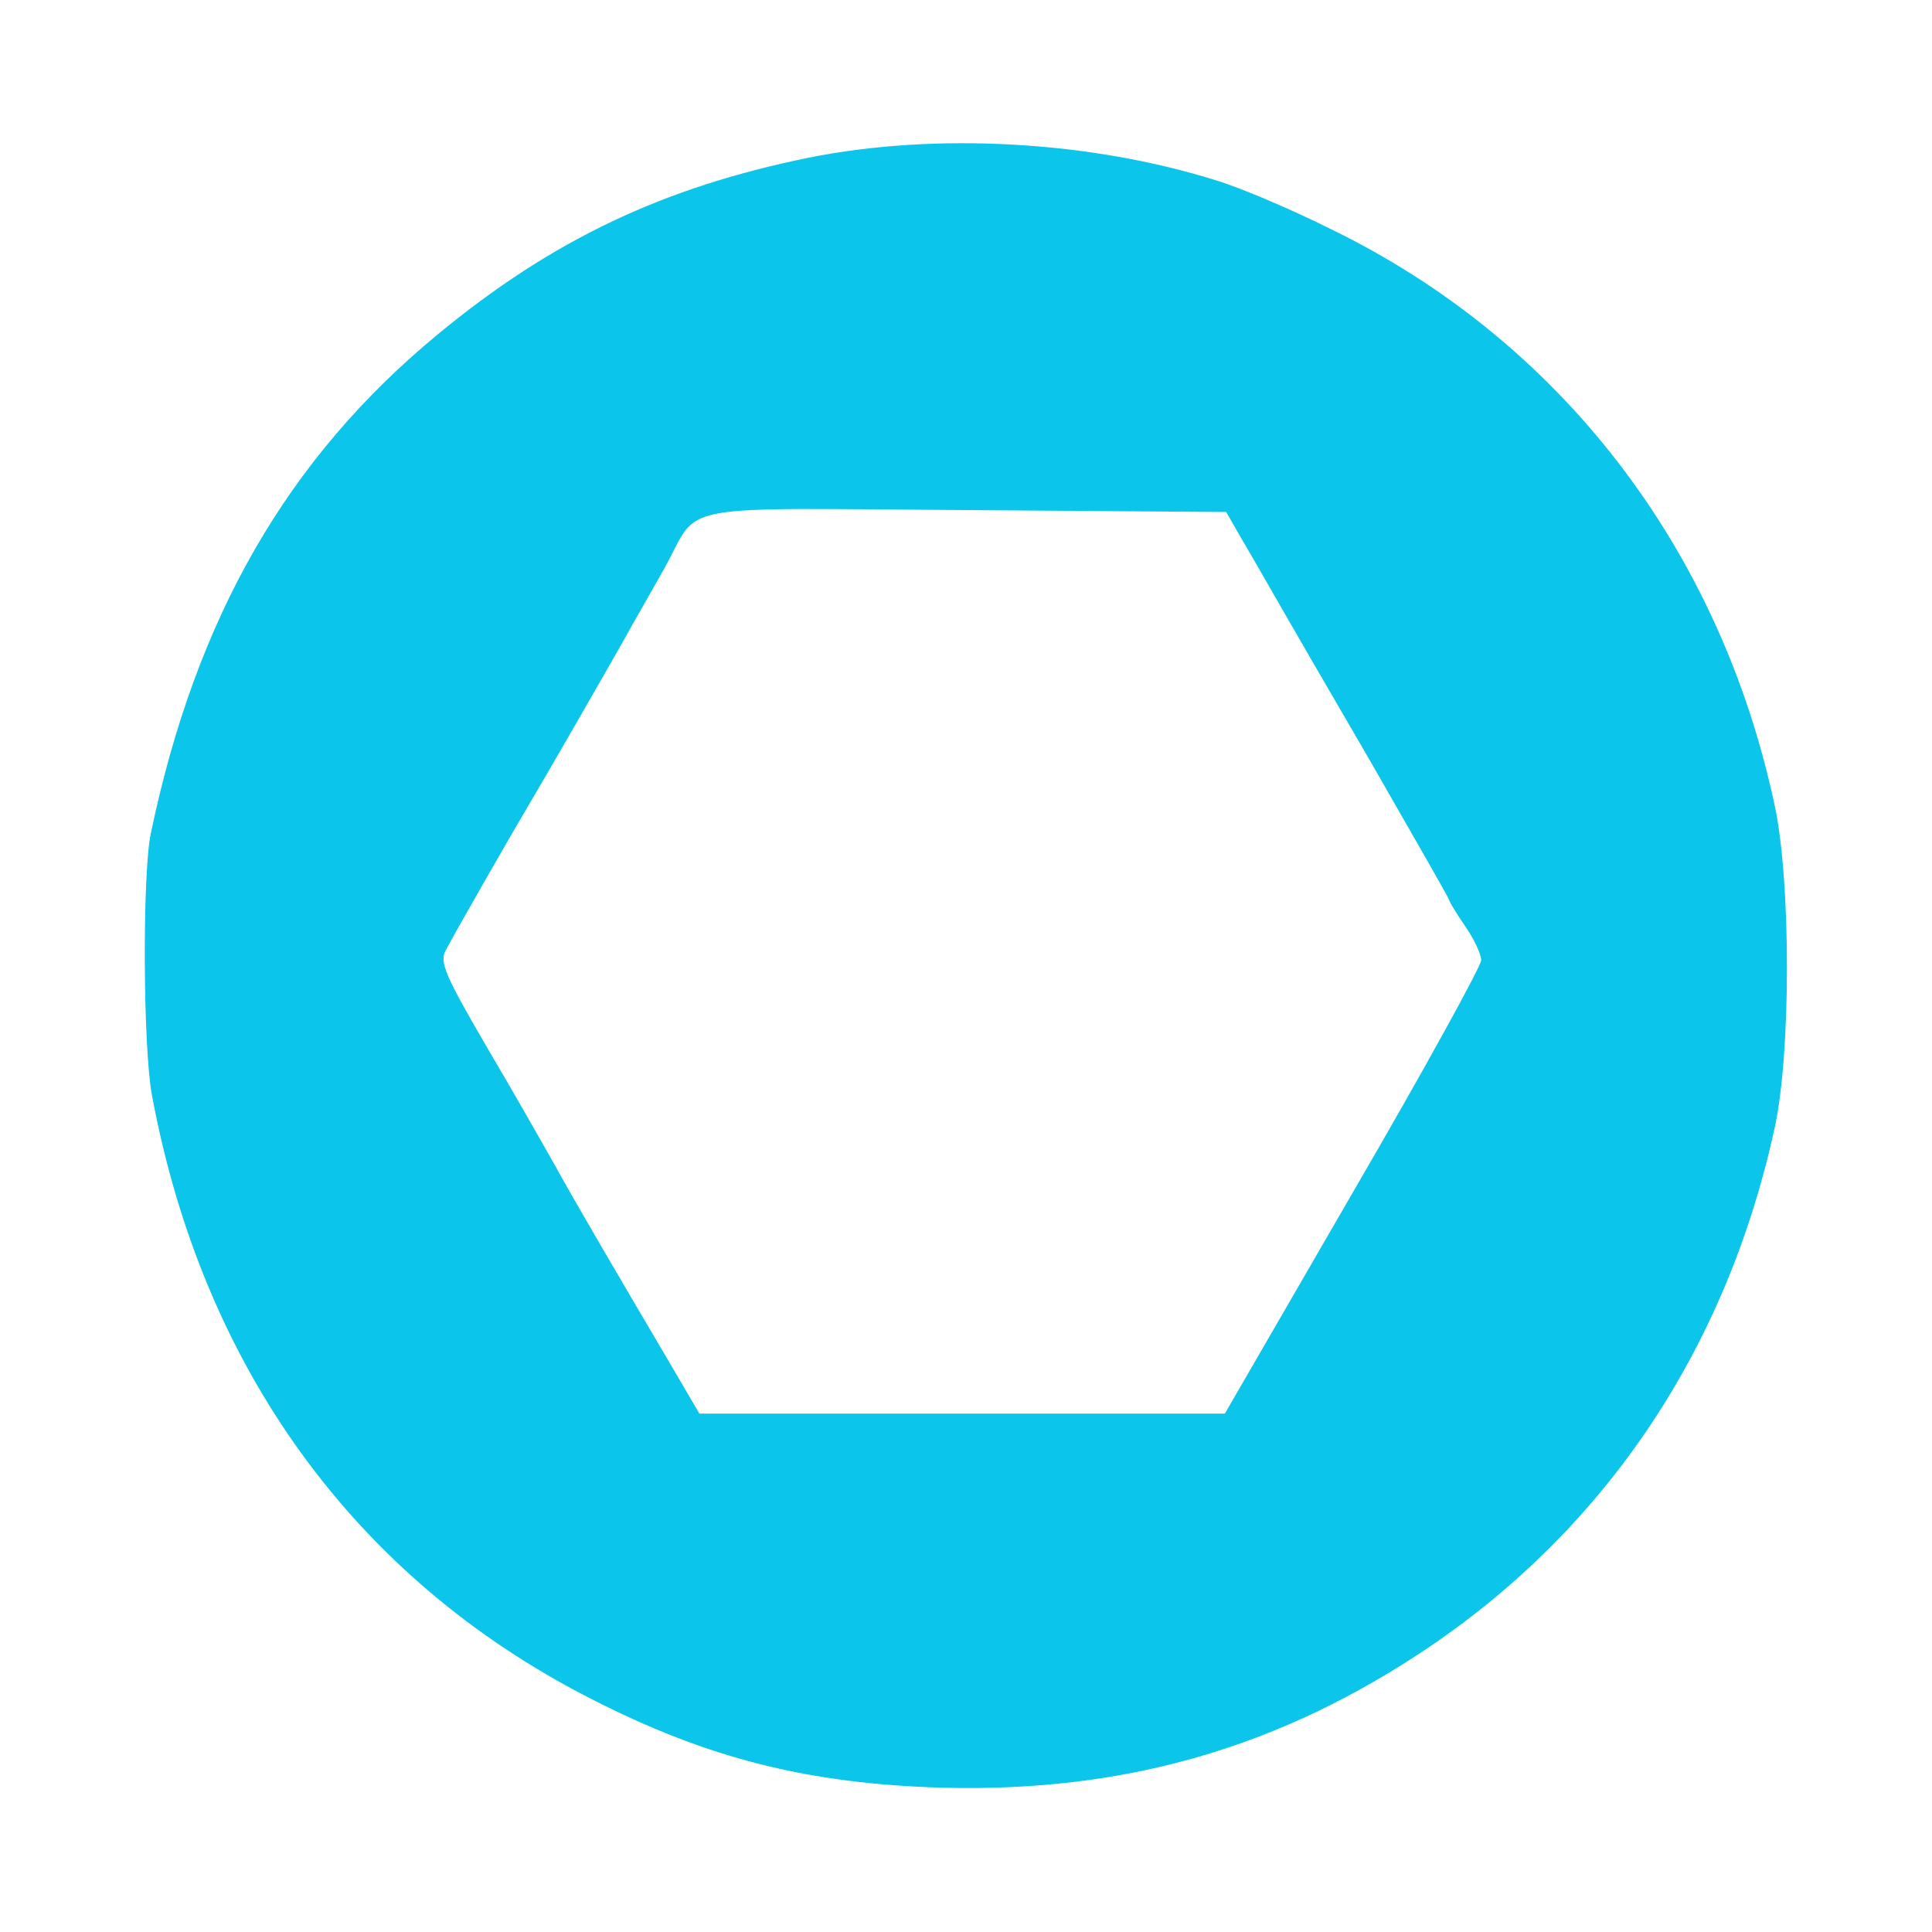 <?xml version="1.0" standalone="no"?>
<!DOCTYPE svg PUBLIC "-//W3C//DTD SVG 20010904//EN"
 "http://www.w3.org/TR/2001/REC-SVG-20010904/DTD/svg10.dtd">
<svg version="1.0" xmlns="http://www.w3.org/2000/svg"
 width="300pt" height="300pt" viewBox="0 0 300 300"
 preserveAspectRatio="xMidYMid meet">
<g transform="translate(0,300) scale(0.1,-0.1)"
fill="#0BC5EA" stroke="none">
<path d="M1255 2755 c-225 -46 -397 -127 -575 -274 -234 -193 -376 -440 -446
-776 -13 -64 -12 -332 2 -406 79 -424 316 -750 680 -936 183 -94 340 -133 549
-139 284 -7 524 63 755 219 277 188 462 466 536 807 25 116 25 380 0 498 -85
401 -334 724 -691 897 -60 30 -140 64 -177 75 -194 61 -434 75 -633 35z m676
-597 c15 -25 38 -66 52 -90 13 -23 79 -137 146 -252 66 -115 121 -211 121
-213 0 -2 11 -21 25 -41 14 -20 25 -44 25 -53 0 -9 -89 -171 -199 -360 l-199
-344 -408 0 -408 0 -41 70 c-89 151 -154 262 -183 315 -17 30 -64 113 -106
184 -64 110 -74 132 -64 150 12 24 115 203 129 226 11 18 133 229 161 280 11
19 34 60 51 90 55 100 6 91 465 88 l406 -3 27 -47z"/>
</g>
</svg>
